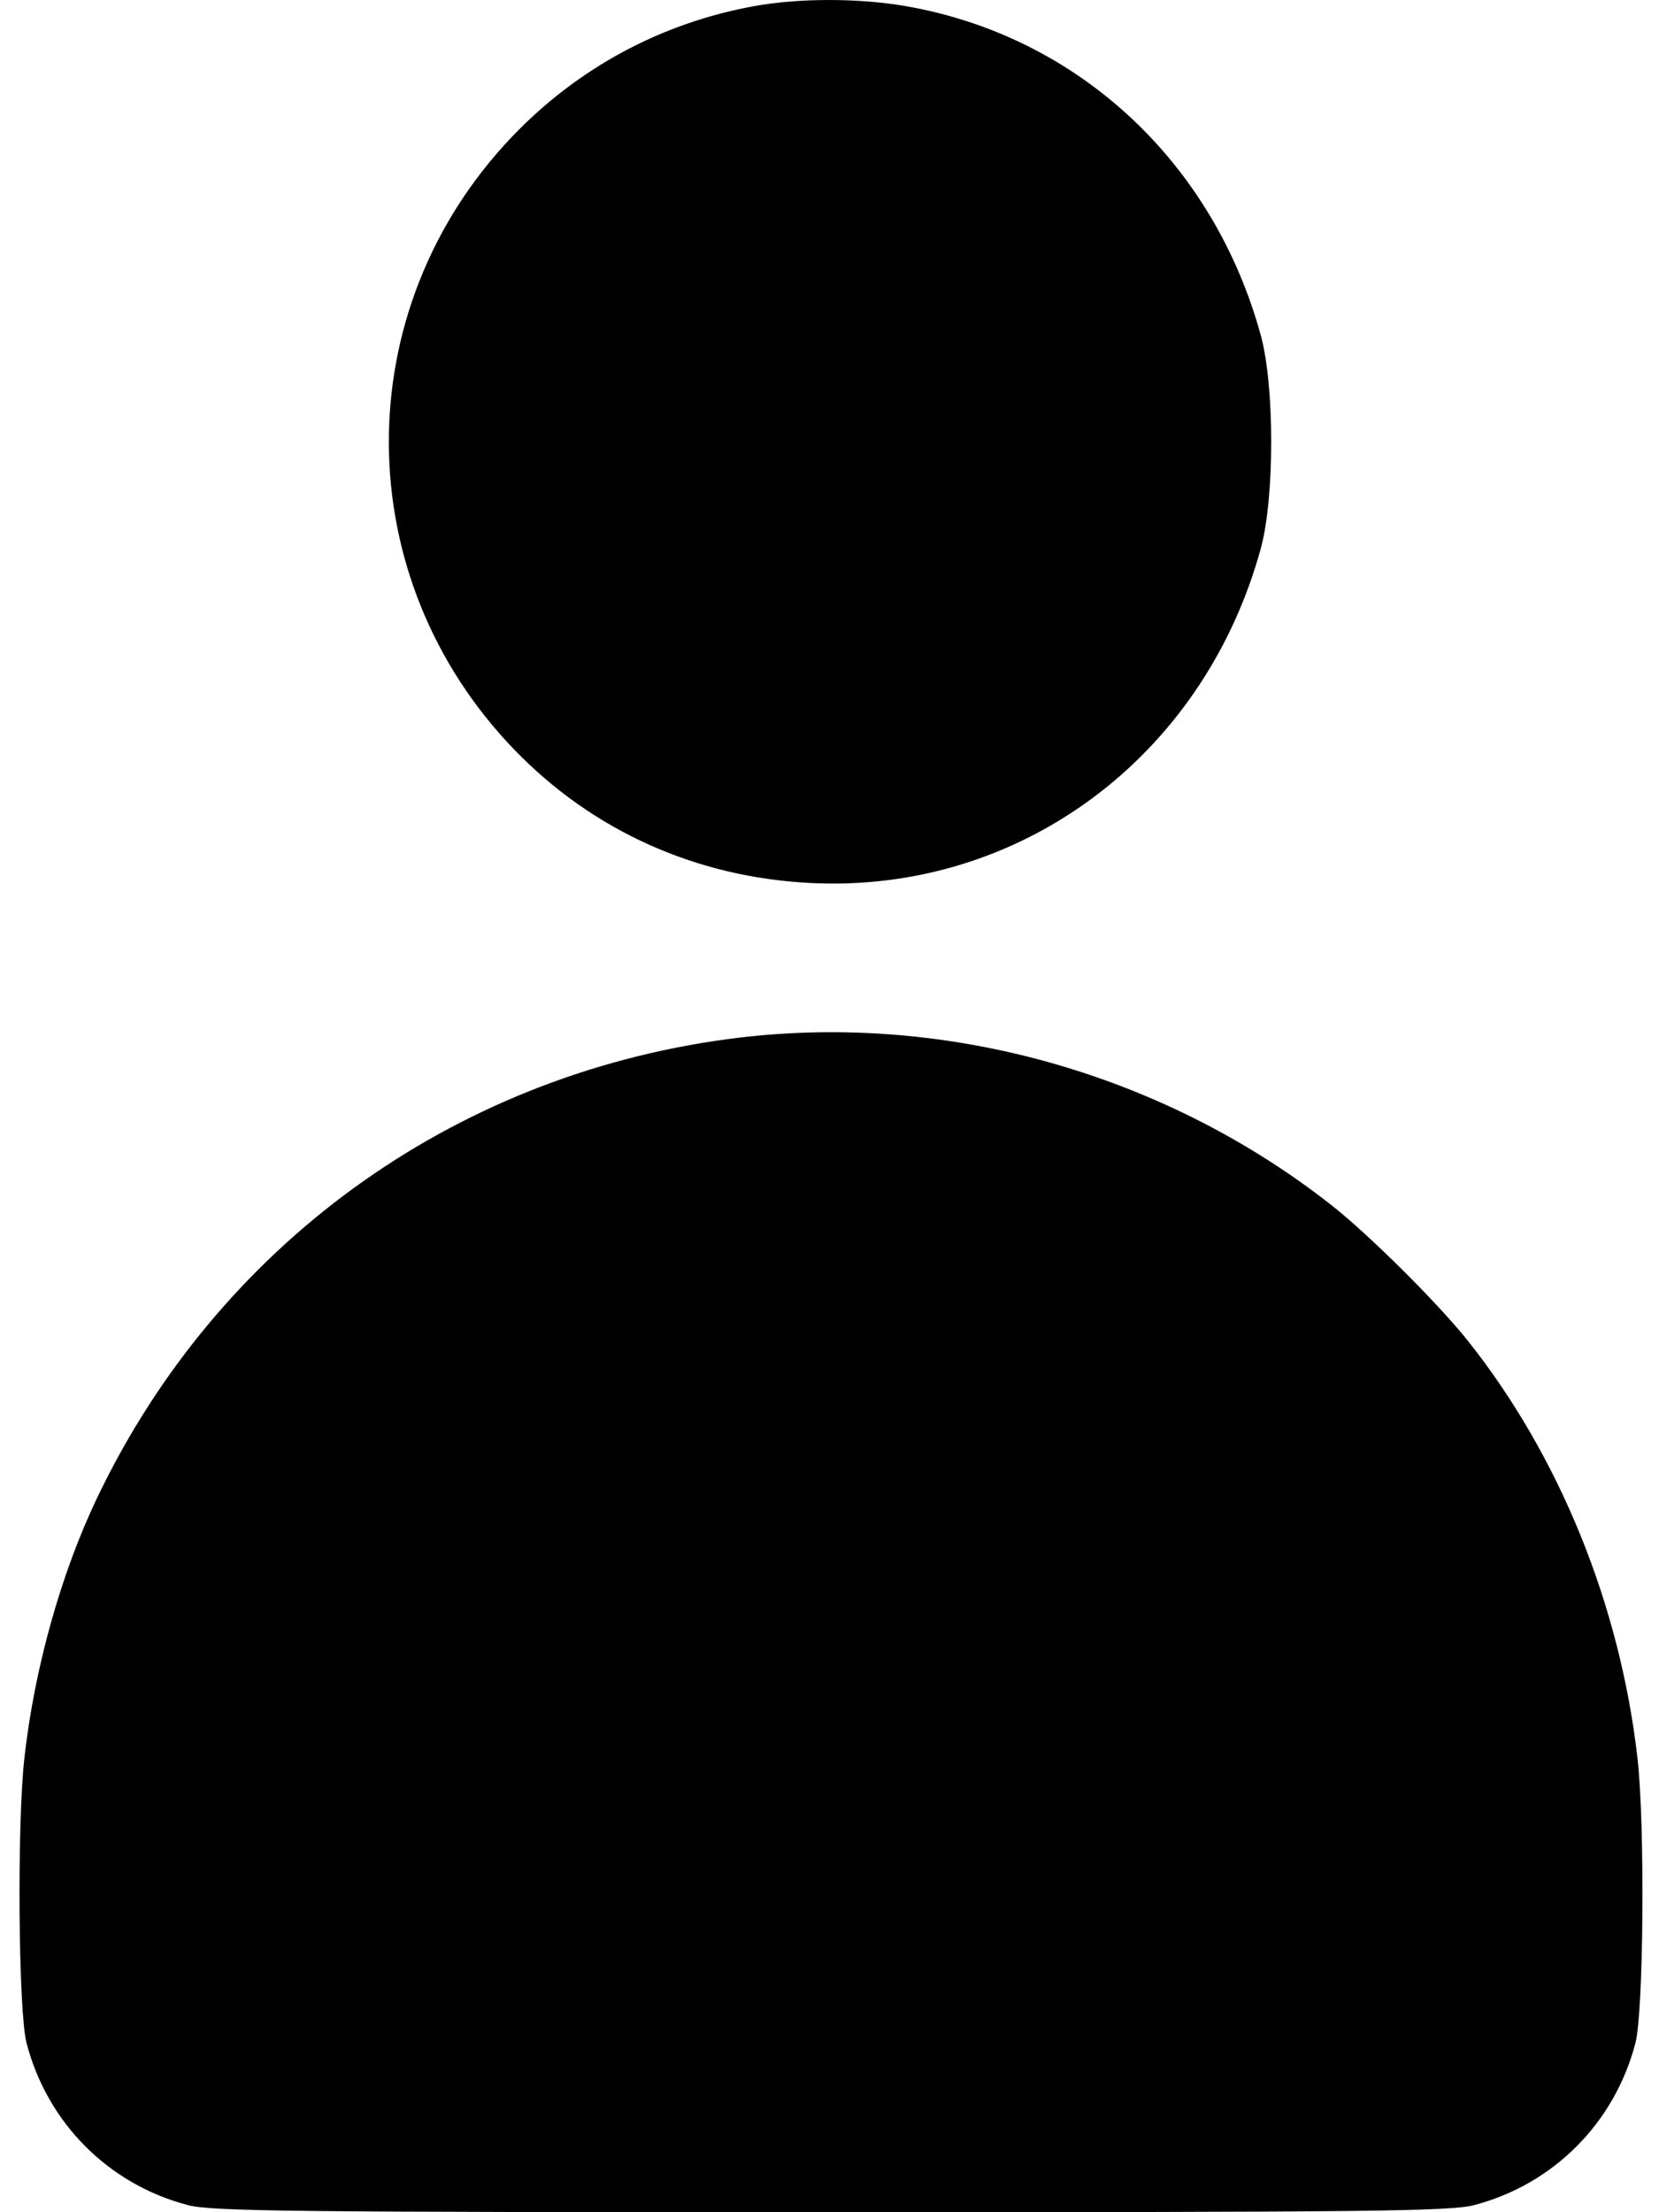 <svg width="75" height="100" viewBox="0 0 75 100" fill="none" xmlns="http://www.w3.org/2000/svg">
<path fill-rule="evenodd" clip-rule="evenodd" d="M34.095 0.277C29.891 1.04 26.115 3.074 23.159 6.169C15.677 14 15.725 26.112 23.269 33.906C26.803 37.557 31.463 39.653 36.629 39.914C46.102 40.393 54.408 34.229 56.996 24.799C57.626 22.505 57.626 17.445 56.996 15.152C54.845 7.312 48.722 1.633 40.963 0.28C38.829 -0.092 36.137 -0.093 34.095 0.277ZM32.878 46.974C20.377 48.663 9.829 56.337 4.395 67.698C2.757 71.123 1.553 75.426 1.102 79.473C0.765 82.492 0.829 90.93 1.2 92.353C2.141 95.967 4.91 98.745 8.504 99.681C9.574 99.96 13.242 100 37.567 100C61.891 100 65.559 99.96 66.63 99.681C70.224 98.745 72.993 95.967 73.934 92.353C74.308 90.92 74.369 82.459 74.027 79.473C73.235 72.547 70.501 65.819 66.363 60.613C65.019 58.921 61.878 55.8 60.178 54.466C52.478 48.425 42.471 45.679 32.878 46.974Z" fill="black"/>
</svg>
